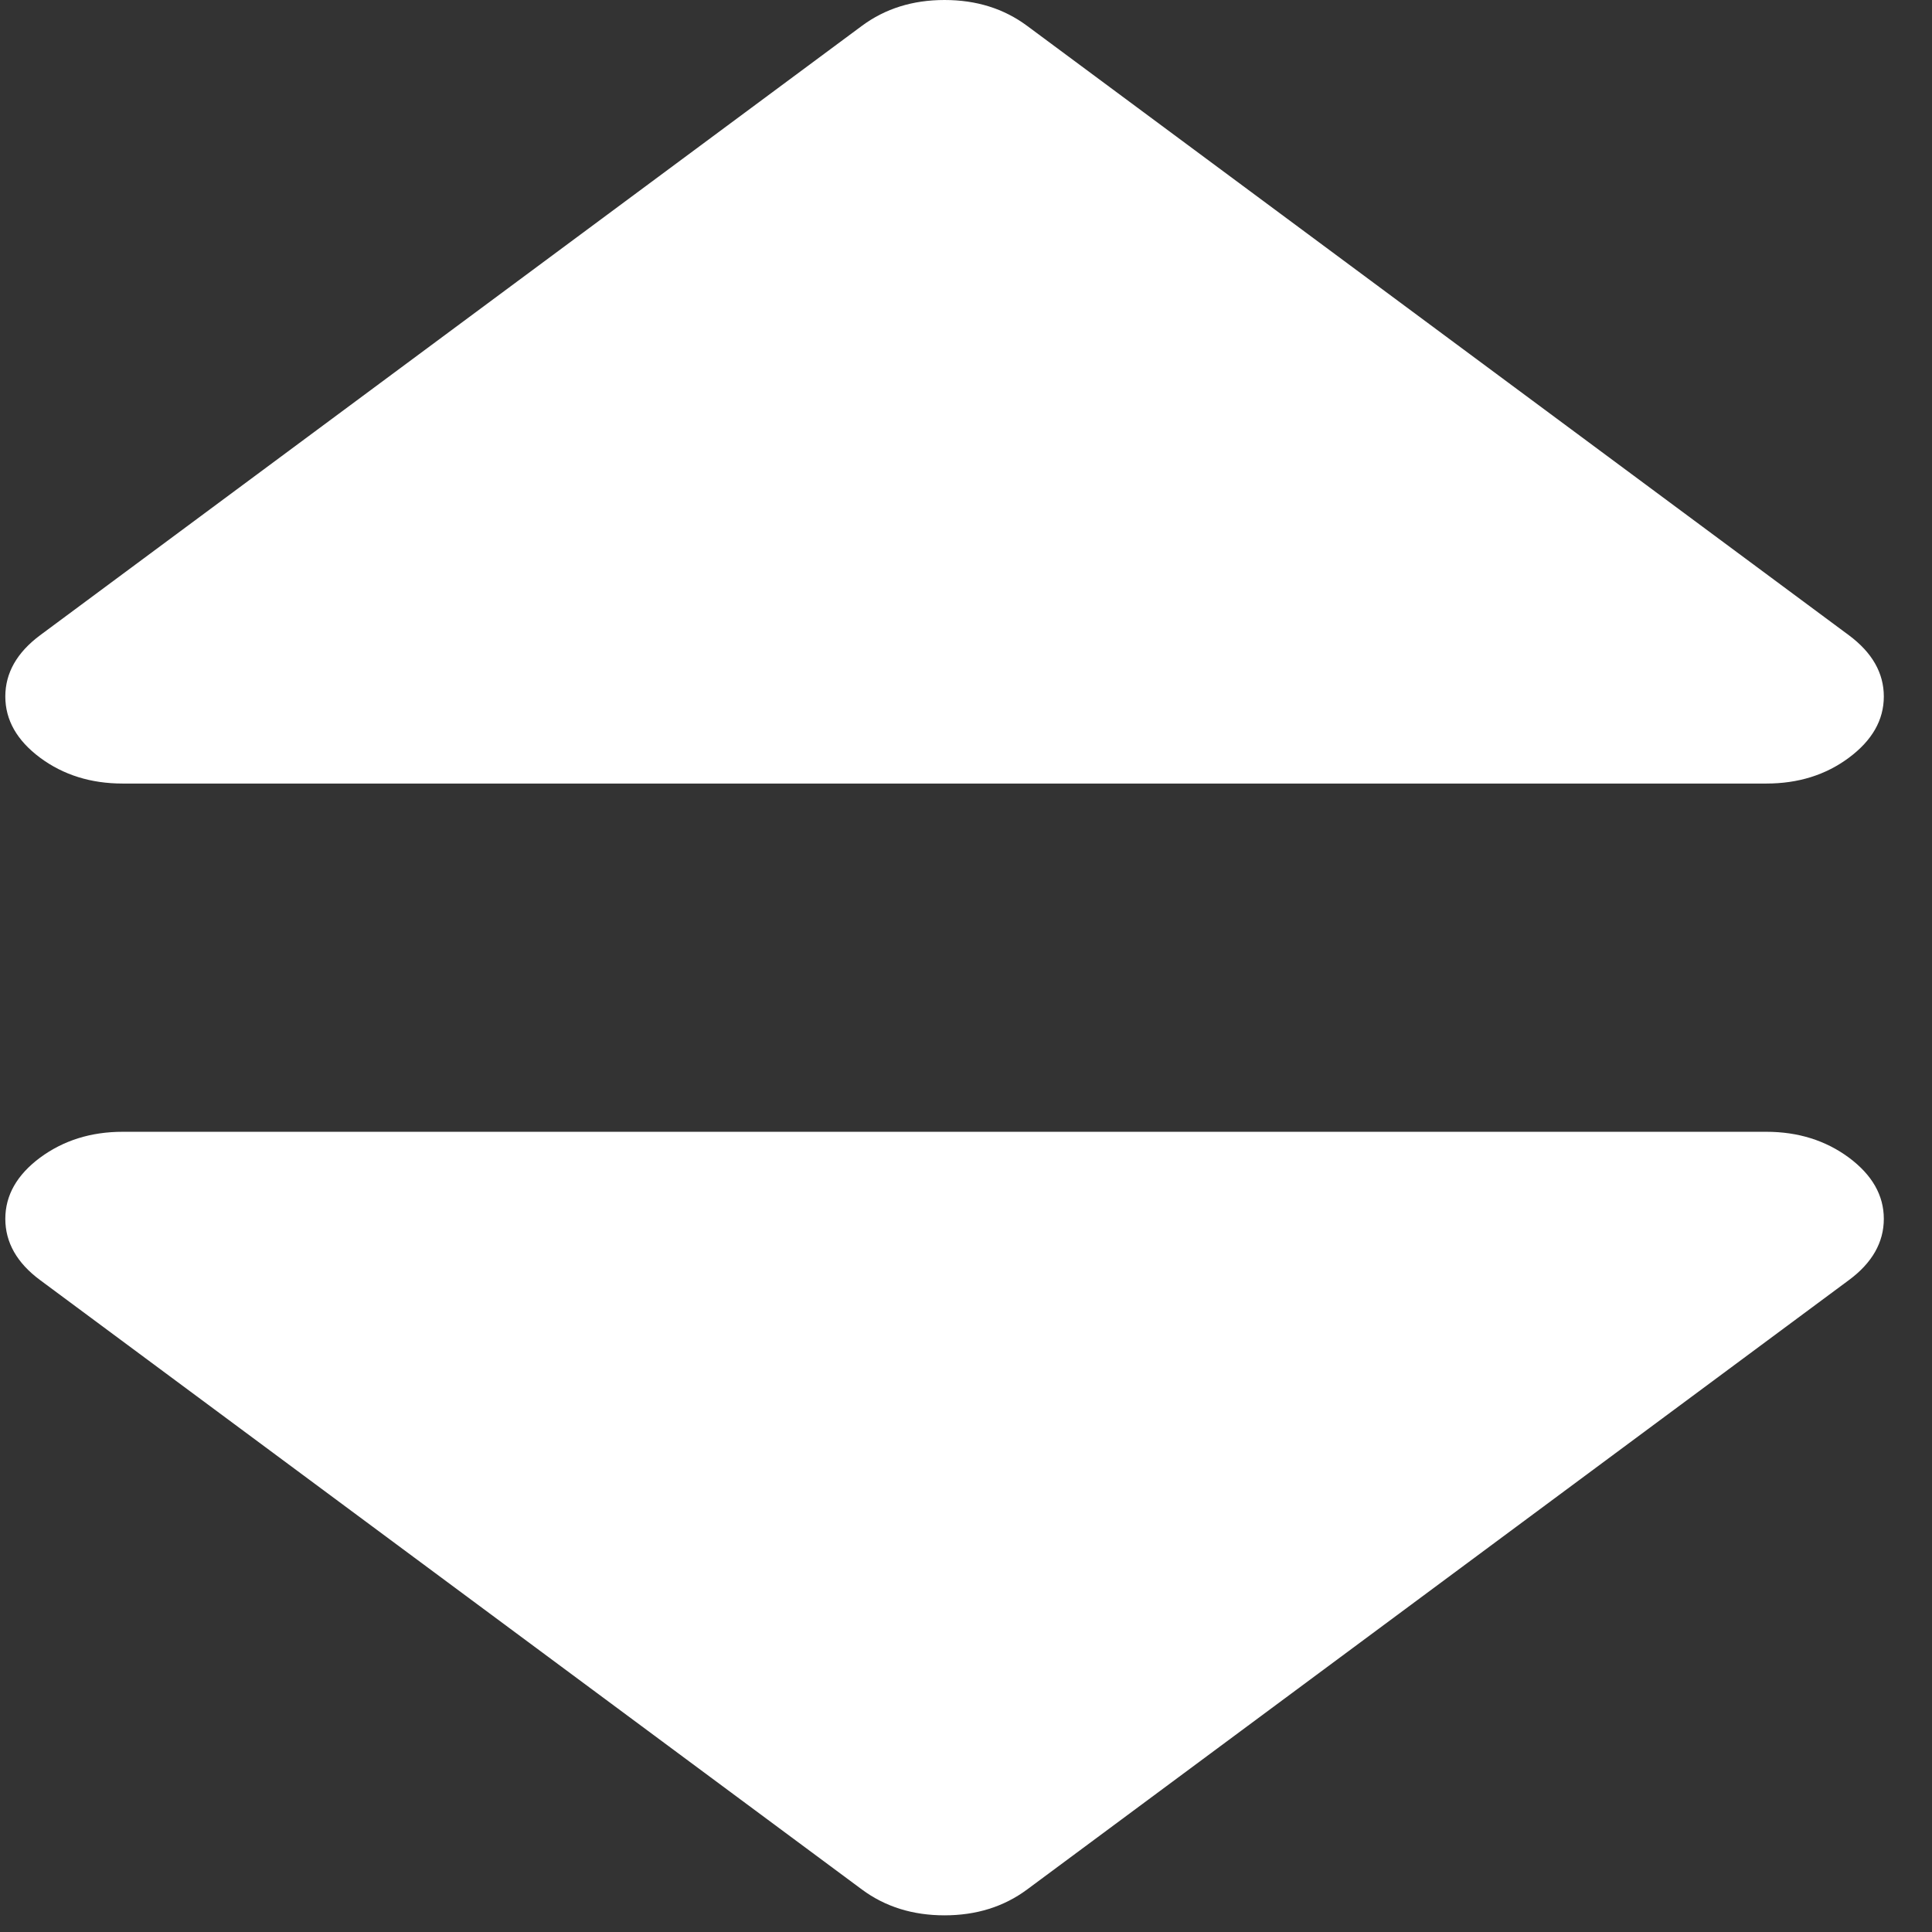 <?xml version="1.0" encoding="UTF-8" standalone="no"?>
<svg width="16px" height="16px" viewBox="0 0 16 16" version="1.1" xmlns="http://www.w3.org/2000/svg" xmlns:xlink="http://www.w3.org/1999/xlink">
    <rect x="0" y="0" width="16" height="16" fill="#333333" stroke="none"/>
    <!-- Generator: Sketch 43 (38999) - http://www.bohemiancoding.com/sketch -->
    <title>sort-arrows-couple-pointing-up-and-down</title>
    <desc>Created with Sketch.</desc>
    <defs></defs>
    <g id="Page-1" stroke="none" stroke-width="1" fill="none" fill-rule="evenodd">
        <g id="Créer-un-évéenment" transform="translate(-294, -362)" fill-rule="nonzero" fill="#FFFFFF">
            <g id="sort-arrows-couple-pointing-up-and-down" transform="translate(294, 362)">
                <path d="M1.016,6.489 L14.628,6.489 C14.892,6.489 15.12,6.418 15.312,6.275 C15.504,6.132 15.601,5.963 15.601,5.768 C15.601,5.573 15.504,5.404 15.312,5.261 L8.506,0.214 C8.313,0.071 8.086,0 7.822,0 C7.559,0 7.331,0.071 7.138,0.214 L0.332,5.261 C0.14,5.404 0.044,5.573 0.044,5.768 C0.044,5.963 0.14,6.132 0.332,6.275 C0.525,6.418 0.753,6.489 1.016,6.489 Z" id="Shape"></path>
                <path d="M14.628,9.373 L1.016,9.373 C0.752,9.373 0.525,9.445 0.332,9.587 C0.14,9.73 0.044,9.899 0.044,10.094 C0.044,10.289 0.14,10.459 0.332,10.601 L7.138,15.648 C7.331,15.791 7.559,15.862 7.822,15.862 C8.085,15.862 8.313,15.791 8.506,15.648 L15.312,10.601 C15.504,10.459 15.601,10.289 15.601,10.094 C15.601,9.899 15.504,9.73 15.312,9.587 C15.12,9.445 14.892,9.373 14.628,9.373 Z" id="Shape"></path>
            </g>
        </g>
    </g>
</svg>